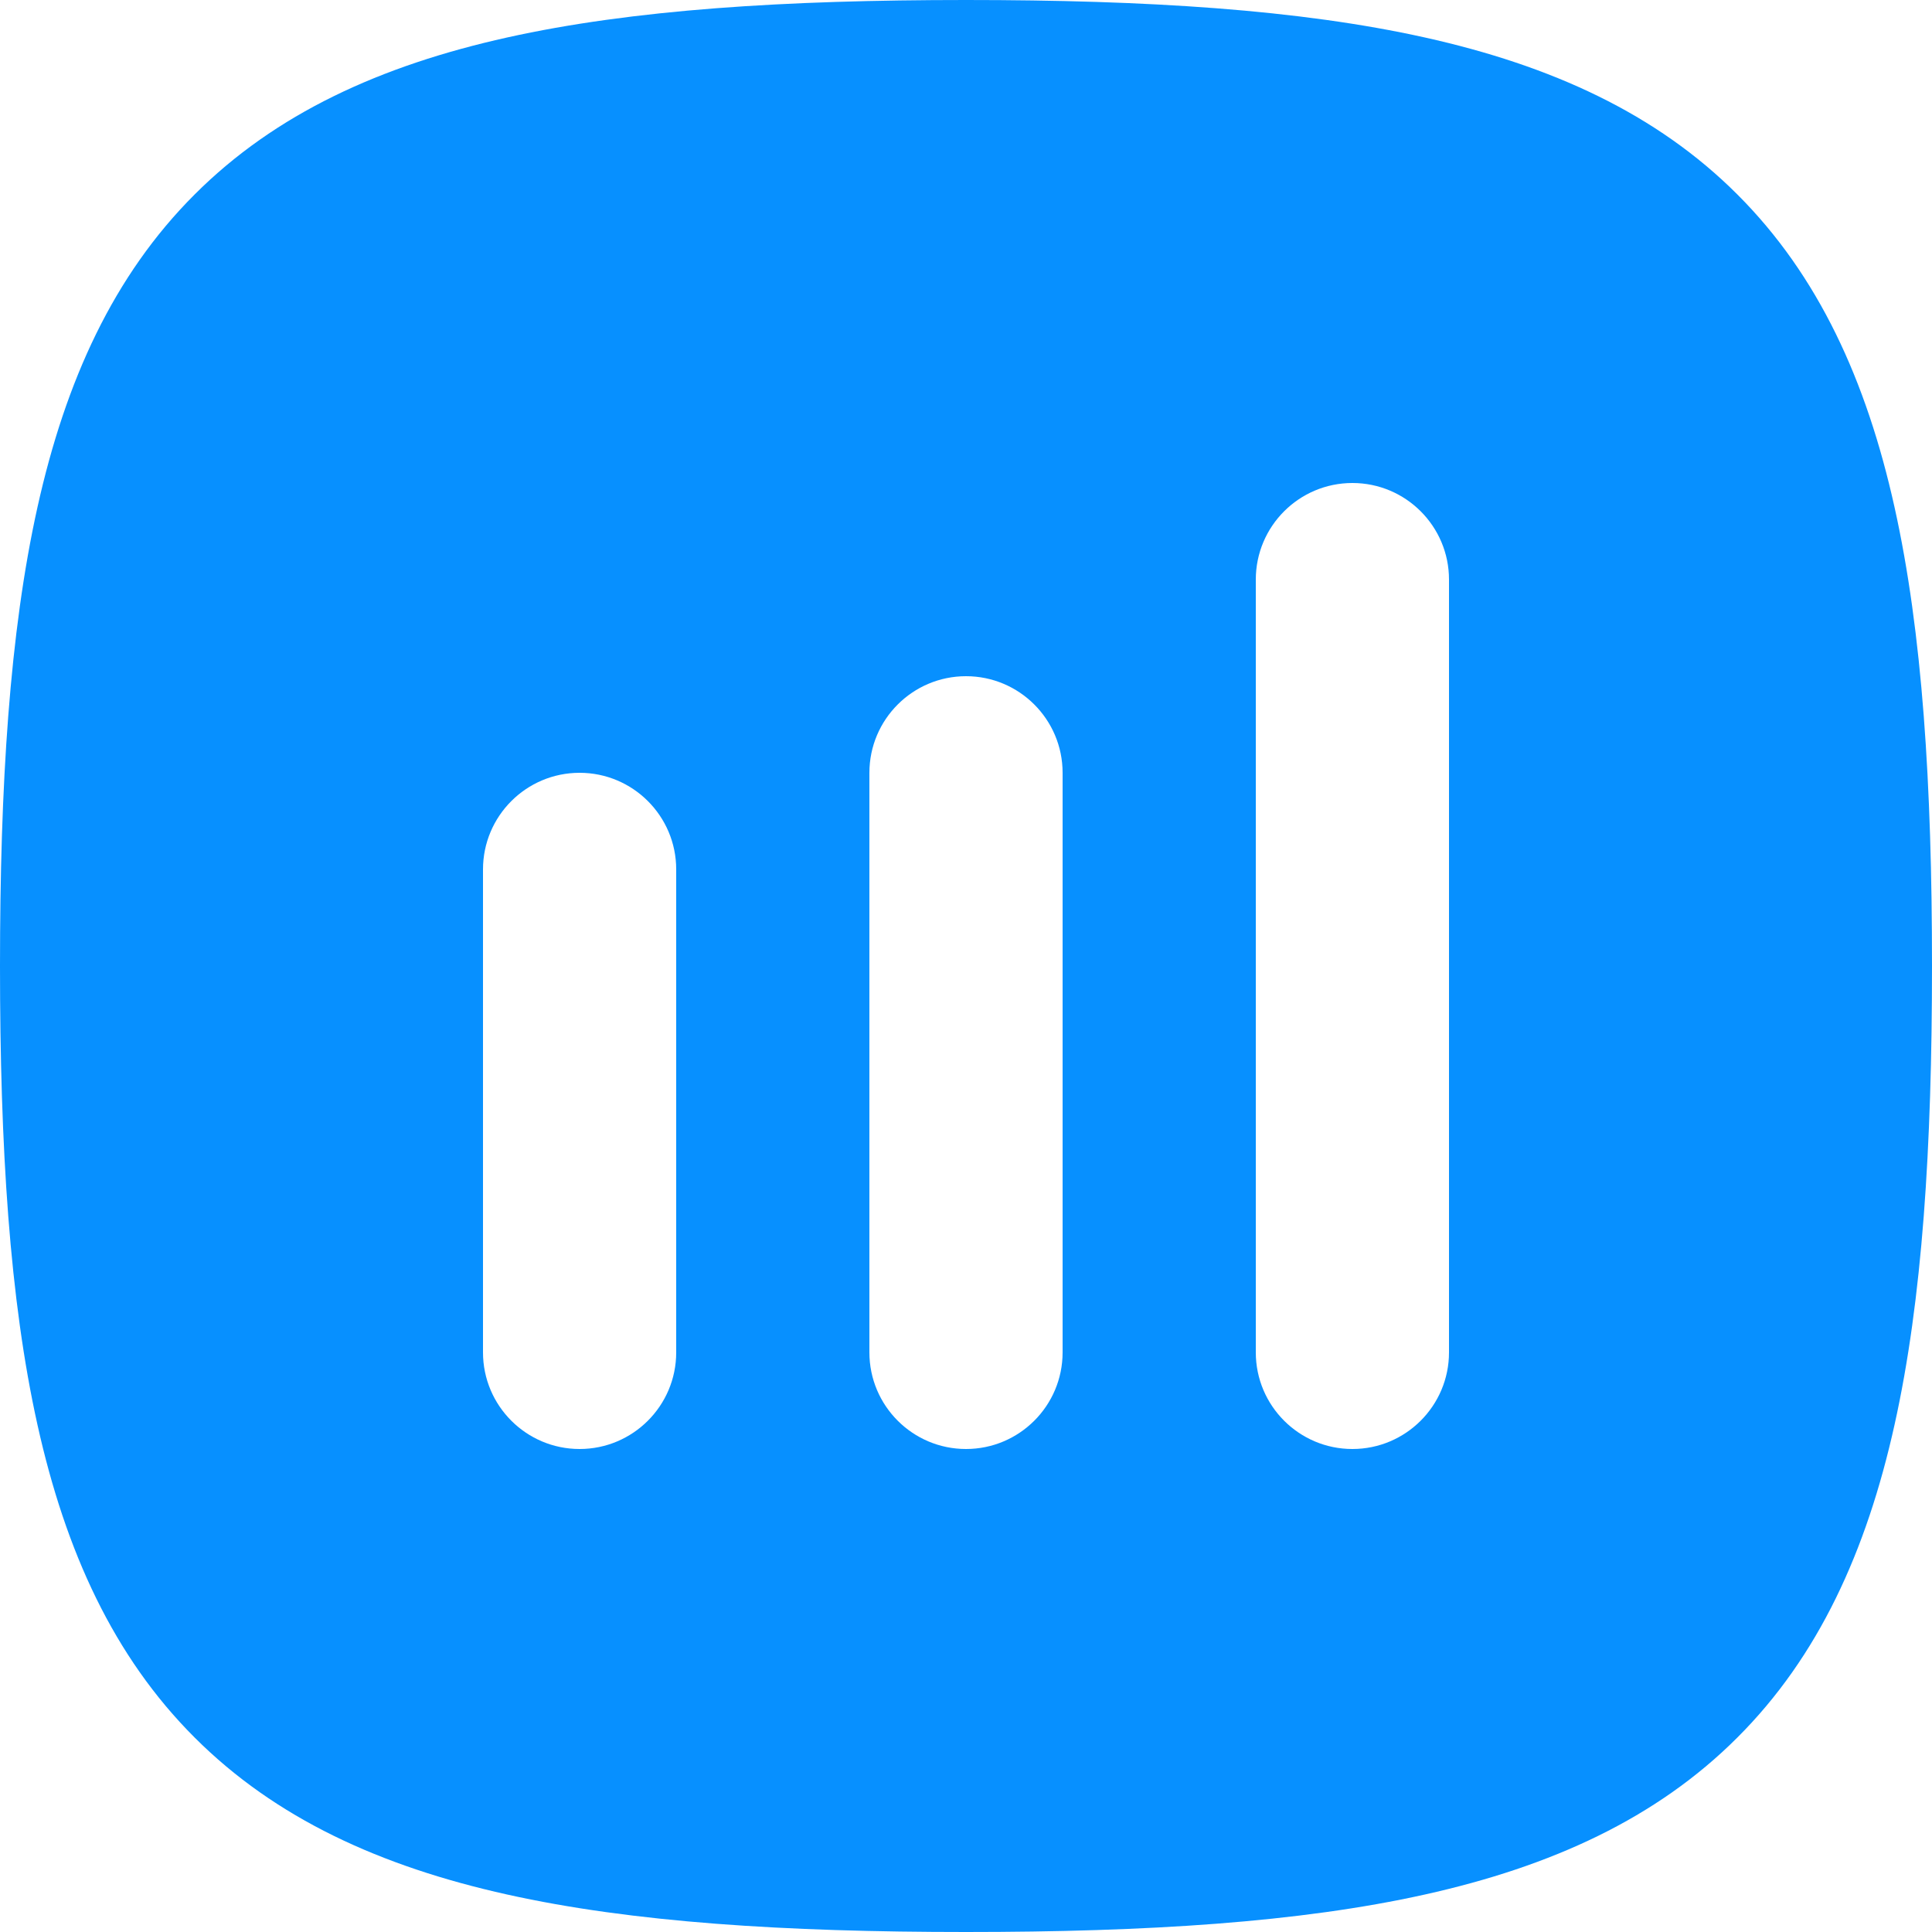 <svg width="20" height="20" viewBox="0 0 20 20" fill="none" xmlns="http://www.w3.org/2000/svg">
<path fill-rule="evenodd" clip-rule="evenodd" d="M14 5C14.552 5 15 5.448 15 6L15 14C15 14.552 14.552 15 14 15C13.448 15 13 14.552 13 14V6C13 5.448 13.448 5 14 5ZM10 7C10.552 7 11 7.448 11 8V14C11 14.552 10.552 15 10 15C9.448 15 9 14.552 9 14V8C9 7.448 9.448 7 10 7ZM7 9C7 8.448 6.552 8 6 8C5.448 8 5 8.448 5 9V14C5 14.552 5.448 15 6 15C6.552 15 7 14.552 7 14L7 9ZM5.25 0.388C6.549 0.099 8.124 0 10 0C11.876 0 13.451 0.099 14.75 0.388C16.06 0.679 17.149 1.176 17.986 2.014C18.824 2.851 19.321 3.94 19.612 5.25C19.901 6.549 20 8.124 20 10C20 11.876 19.901 13.451 19.612 14.75C19.321 16.06 18.824 17.149 17.986 17.986C17.149 18.824 16.06 19.321 14.75 19.612C13.451 19.901 11.876 20 10 20C8.124 20 6.549 19.901 5.25 19.612C3.94 19.321 2.851 18.824 2.014 17.986C1.176 17.149 0.679 16.06 0.388 14.75C0.099 13.451 0 11.876 0 10C0 8.124 0.099 6.549 0.388 5.25C0.679 3.94 1.176 2.851 2.014 2.014C2.851 1.176 3.94 0.679 5.25 0.388Z" fill="#0790FF"/>
</svg>
